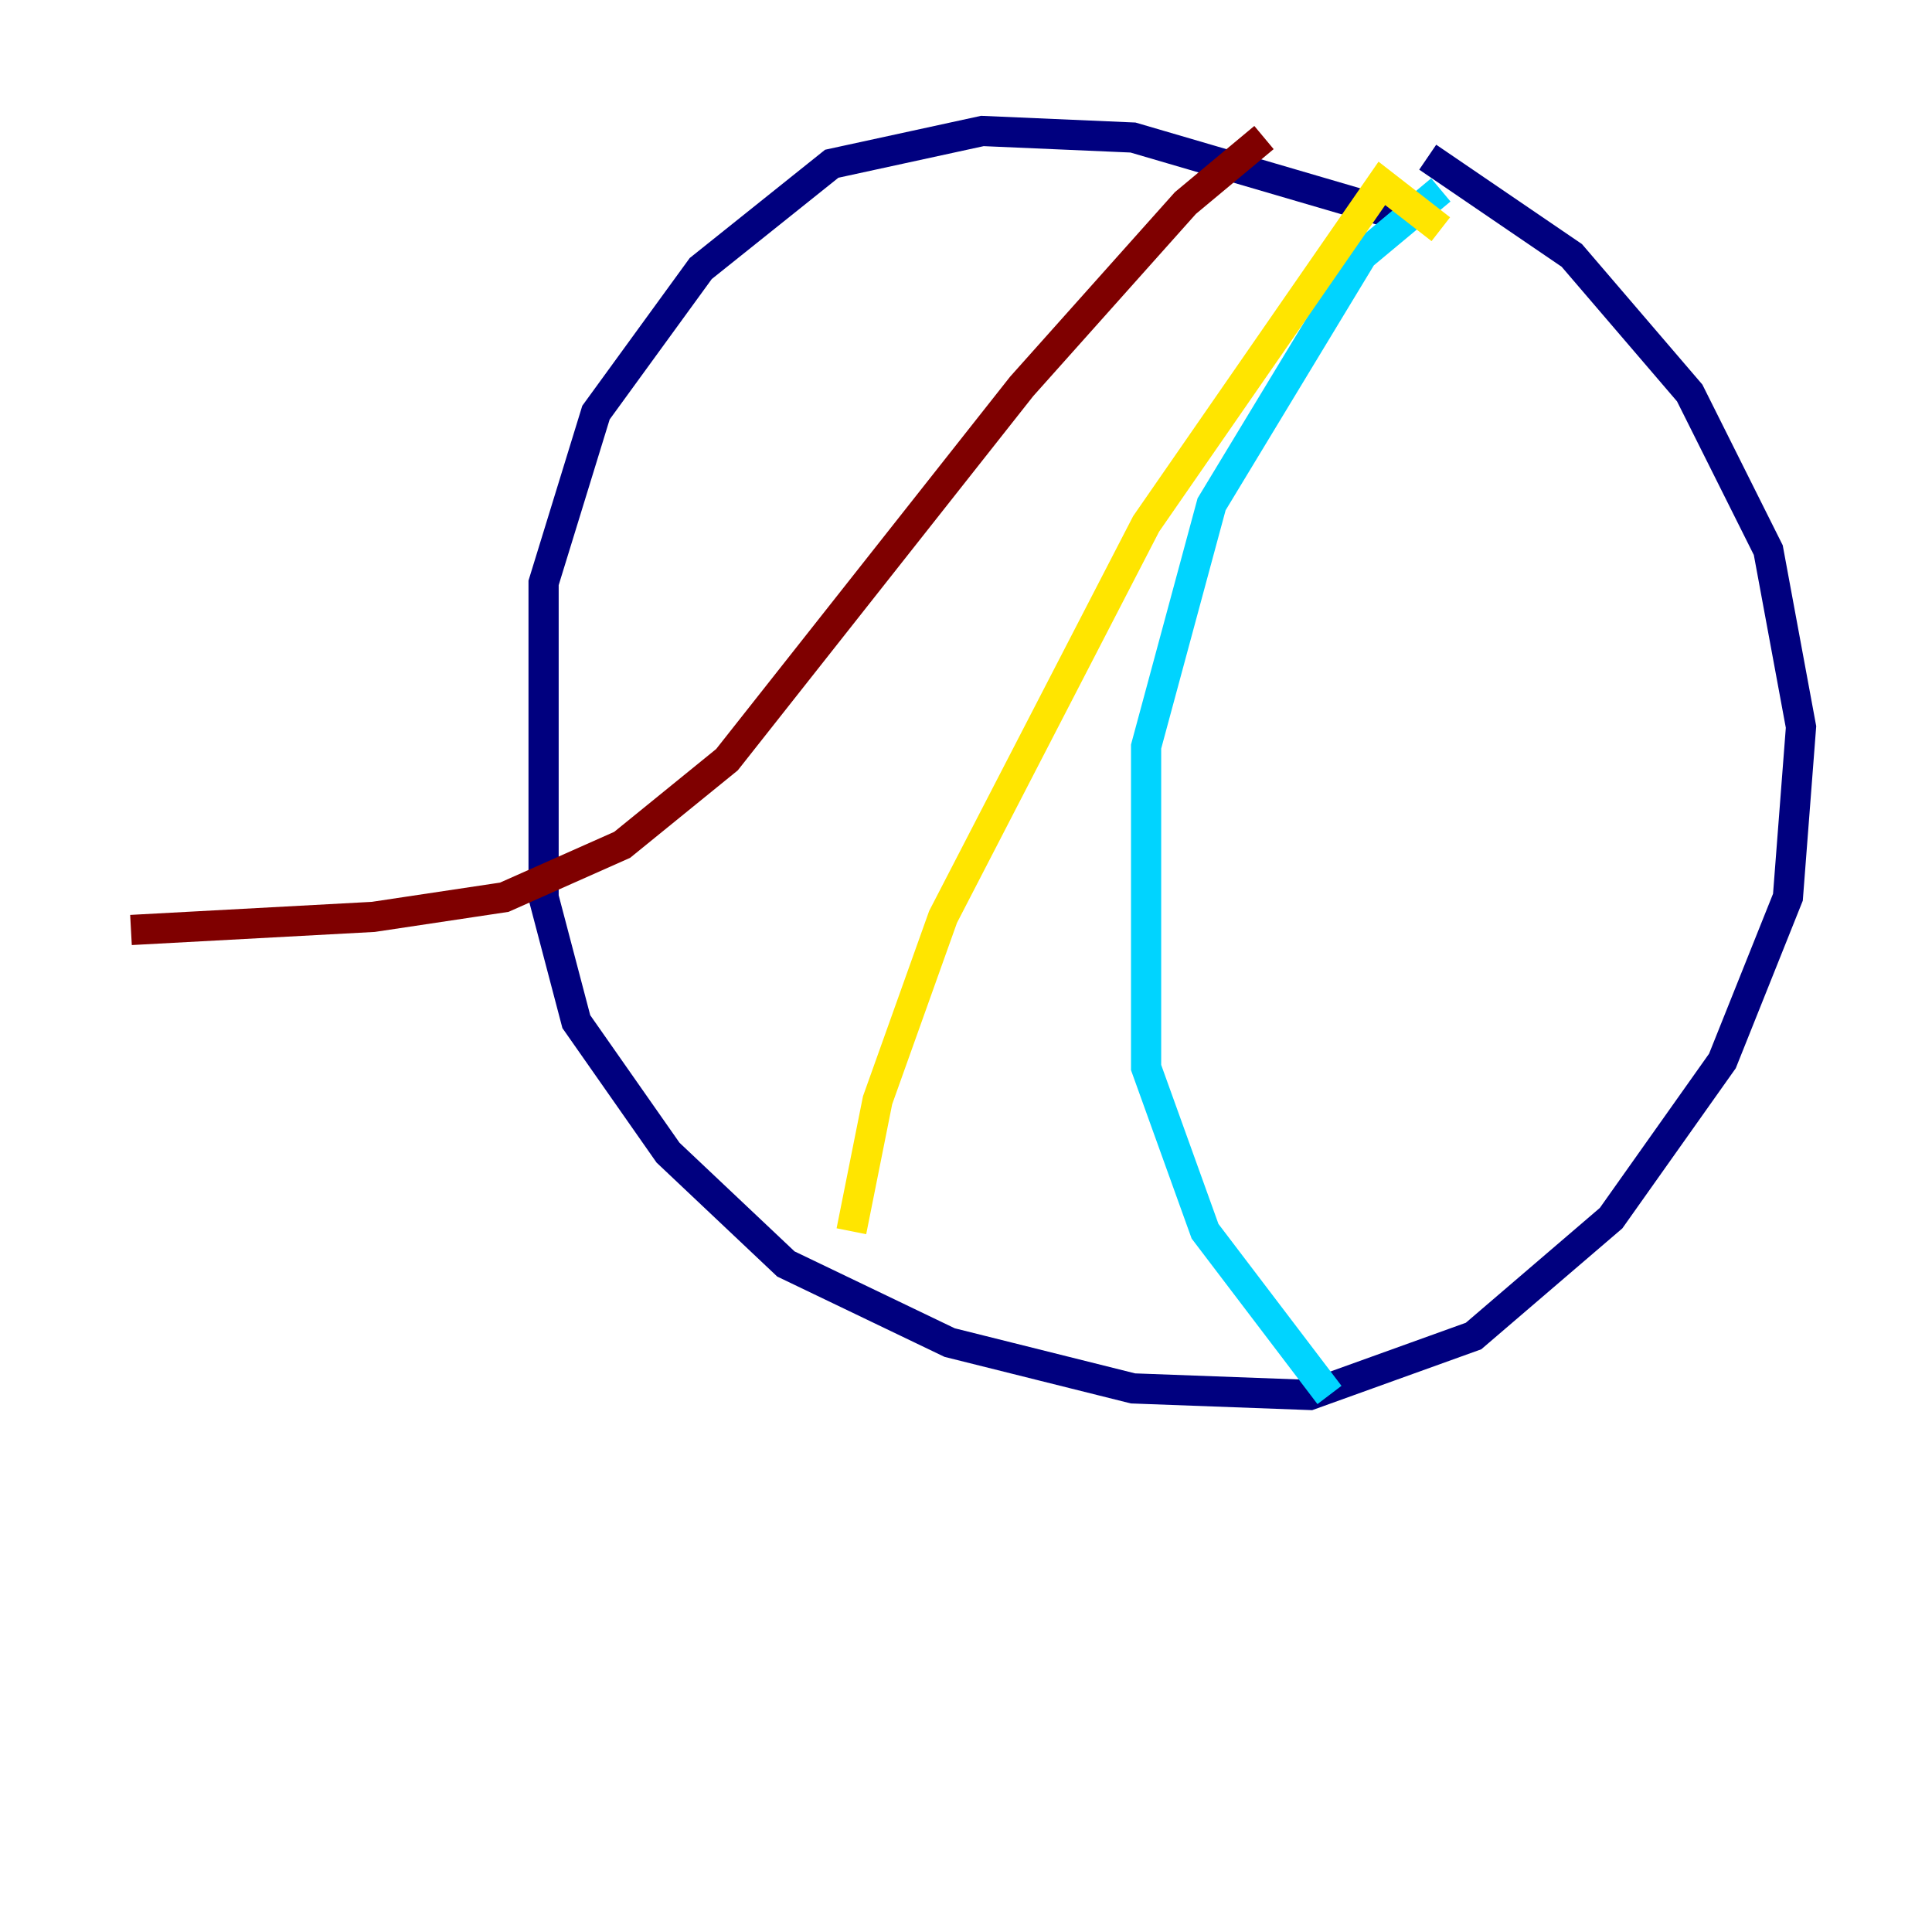 <?xml version="1.0" encoding="utf-8" ?>
<svg baseProfile="tiny" height="128" version="1.2" viewBox="0,0,128,128" width="128" xmlns="http://www.w3.org/2000/svg" xmlns:ev="http://www.w3.org/2001/xml-events" xmlns:xlink="http://www.w3.org/1999/xlink"><defs /><polyline fill="none" points="92.854,14.319 75.064,9.112 65.085,8.678 55.105,10.848 46.427,17.79 39.485,27.336 36.014,38.617 36.014,59.444 38.183,67.688 44.258,76.366 52.068,83.742 62.915,88.949 75.064,91.986 86.78,92.42 97.627,88.515 106.739,80.705 114.115,70.291 118.454,59.444 119.322,48.163 117.153,36.447 111.946,26.034 104.136,16.922 94.59,10.414" stroke="#00007f" stroke-width="2" /><polyline fill="none" points="95.458,12.583 90.251,16.922 80.271,33.41 75.932,49.464 75.932,70.725 79.837,81.573 88.081,92.42" stroke="#00d4ff" stroke-width="2" /><polyline fill="none" points="95.458,15.186 91.552,12.149 75.932,34.712 62.481,60.746 58.142,72.895 56.407,81.573" stroke="#ffe500" stroke-width="2" /><polyline fill="none" points="83.742,9.112 78.536,13.451 67.688,25.6 48.163,50.332 41.22,55.973 33.41,59.444 24.732,60.746 8.678,61.614" stroke="#7f0000" stroke-width="2" /></svg>